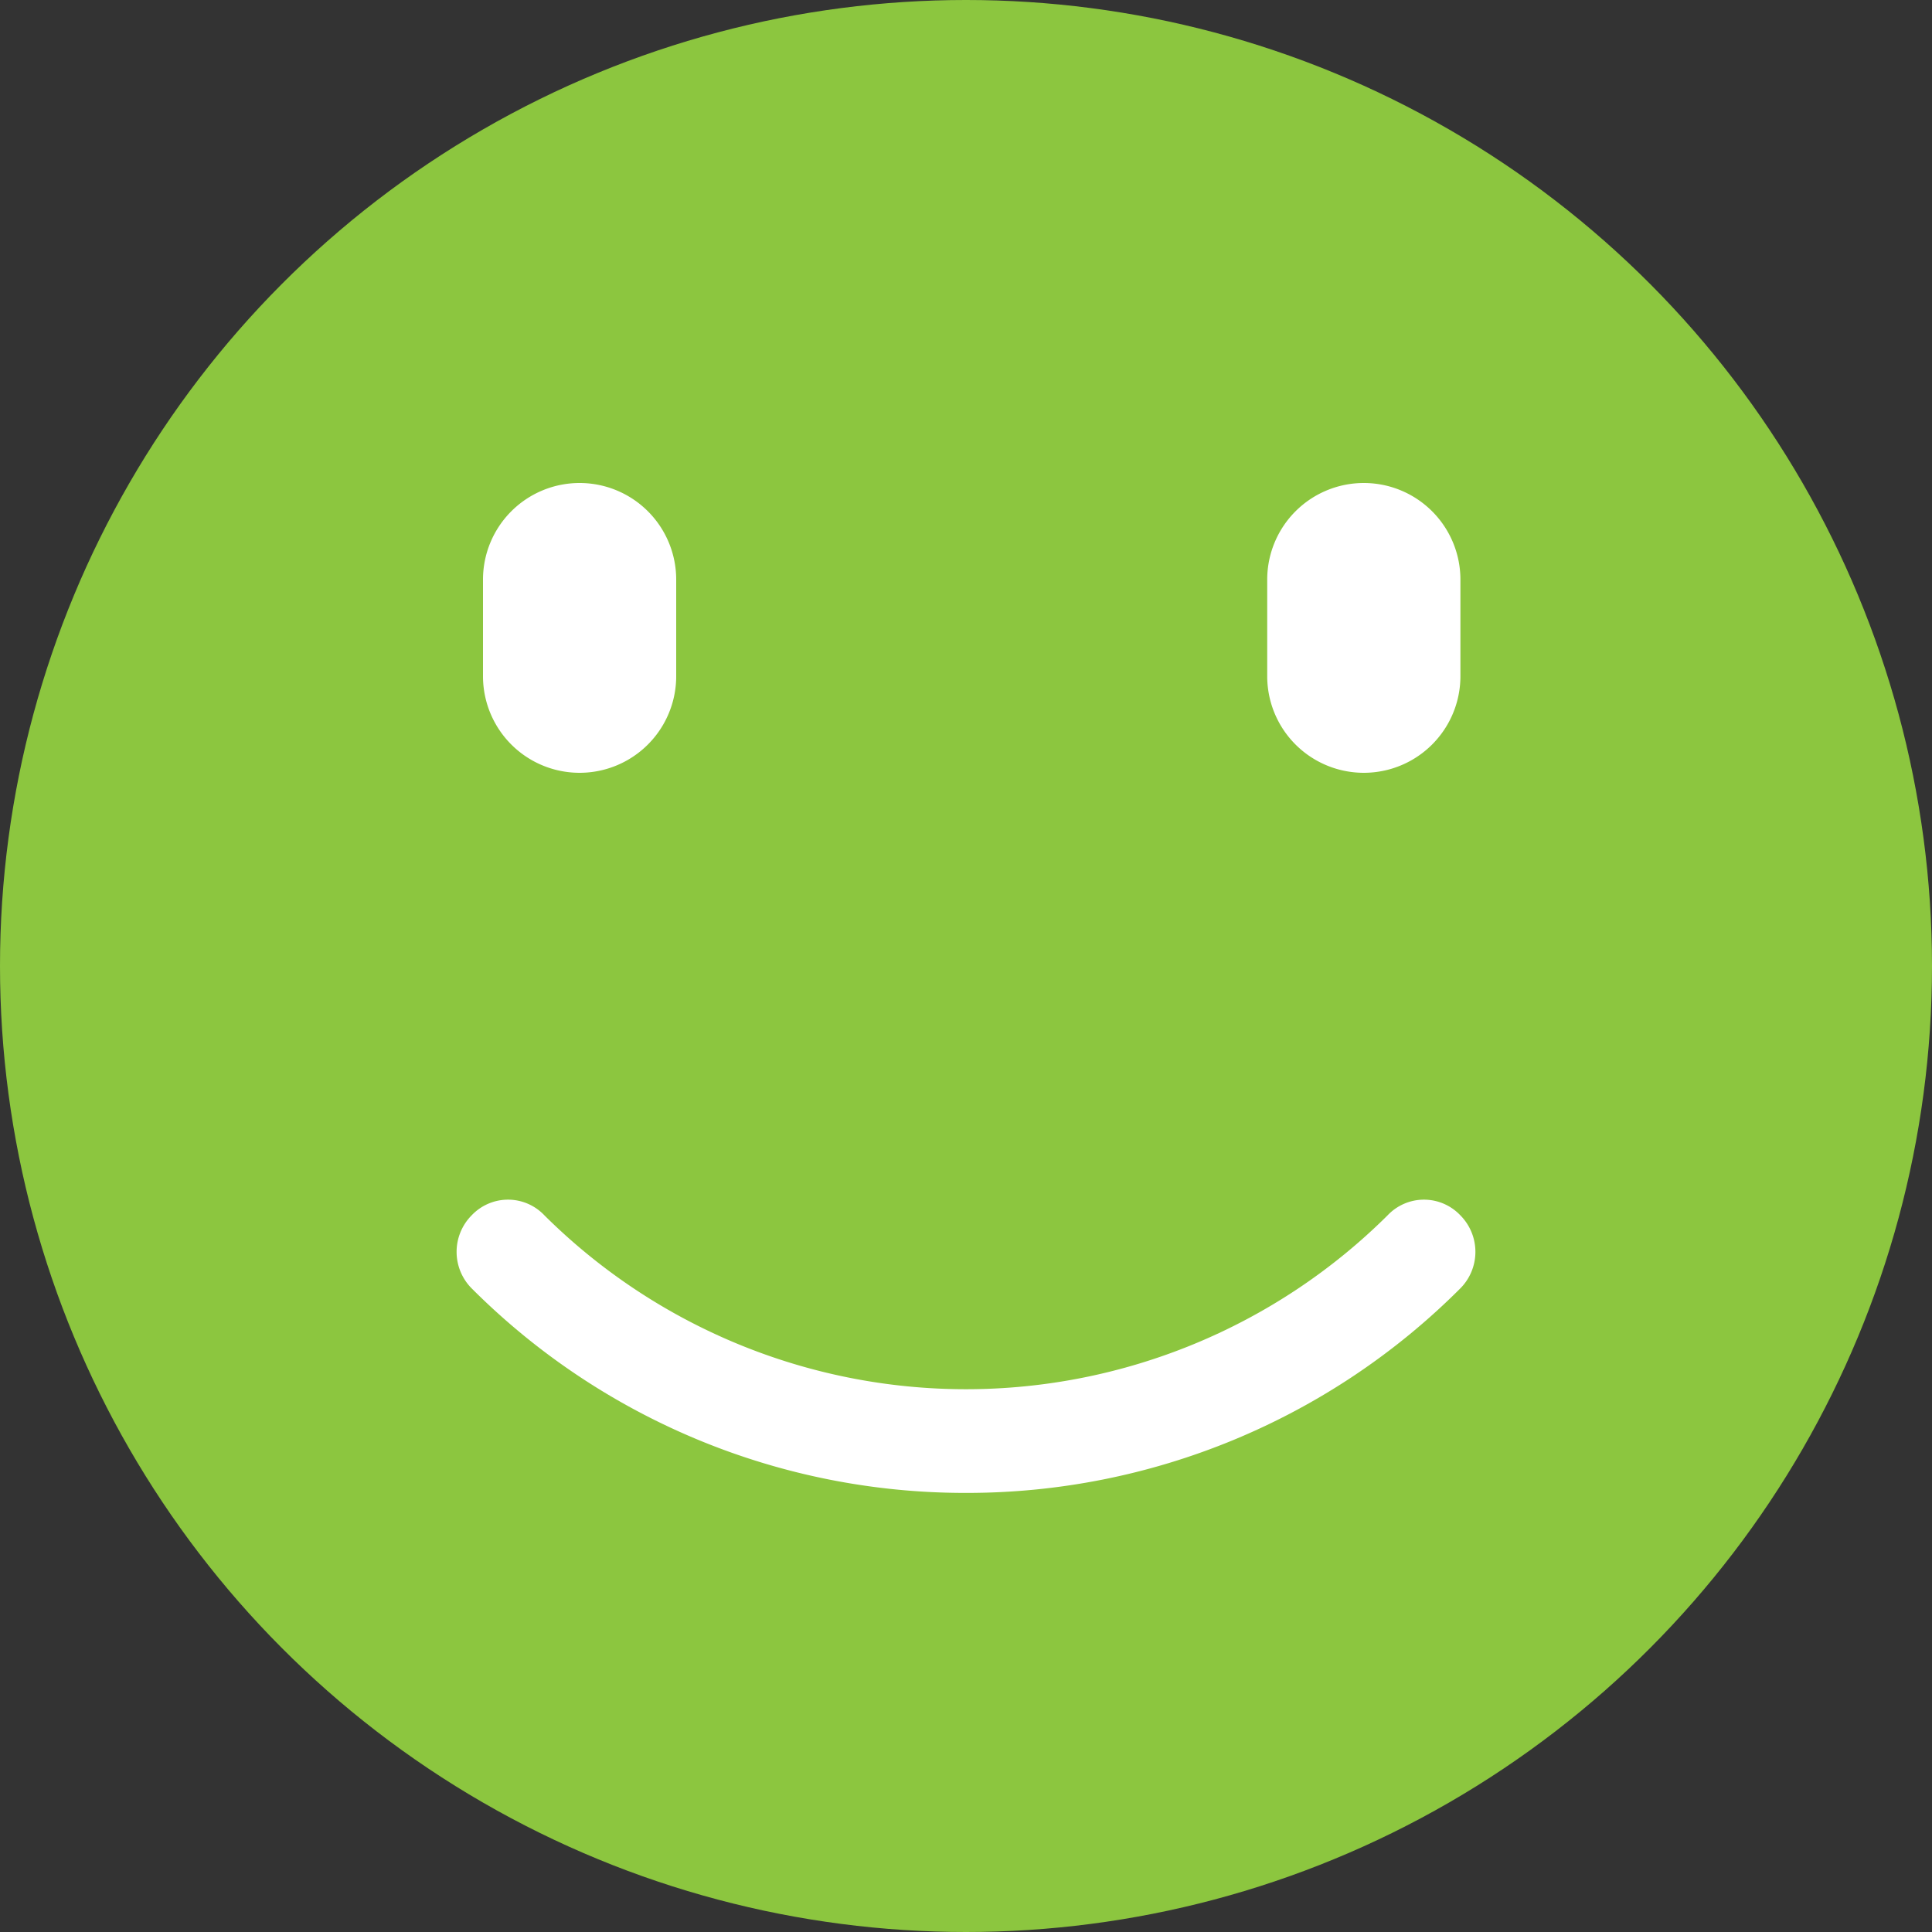 <svg xmlns="http://www.w3.org/2000/svg" viewBox="0 0 22 22"><rect x="0" y="0" width="22" height="22" fill="#333333" stroke="none"/><defs><style>.cls-1{fill:#8cc63f;}.cls-2{fill:#fff;}</style></defs><g id="Layer_2" data-name="Layer 2"><g id="Layer_27_copy_52" data-name="Layer 27 copy 52"><circle class="cls-1" cx="11" cy="11" r="11"/><path class="cls-2" d="M6.6,5.5A1.1,1.1,0,0,0,5.5,6.6V7.7a1.1,1.1,0,0,0,2.2,0V6.6A1.1,1.1,0,0,0,6.6,5.5Z"/><path class="cls-2" d="M15.53,5.5a1.1,1.1,0,0,0-1.1,1.1V7.7a1.1,1.1,0,0,0,2.2,0V6.6A1.1,1.1,0,0,0,15.53,5.5Z"/><path class="cls-2" d="M11,17a7.94,7.94,0,0,1-5.63-2.33.59.59,0,0,1,0-.83.57.57,0,0,1,.83,0,6.81,6.81,0,0,0,9.6,0,.57.57,0,0,1,.83,0,.59.59,0,0,1,0,.83A7.94,7.94,0,0,1,11,17Z"/></g></g></svg>